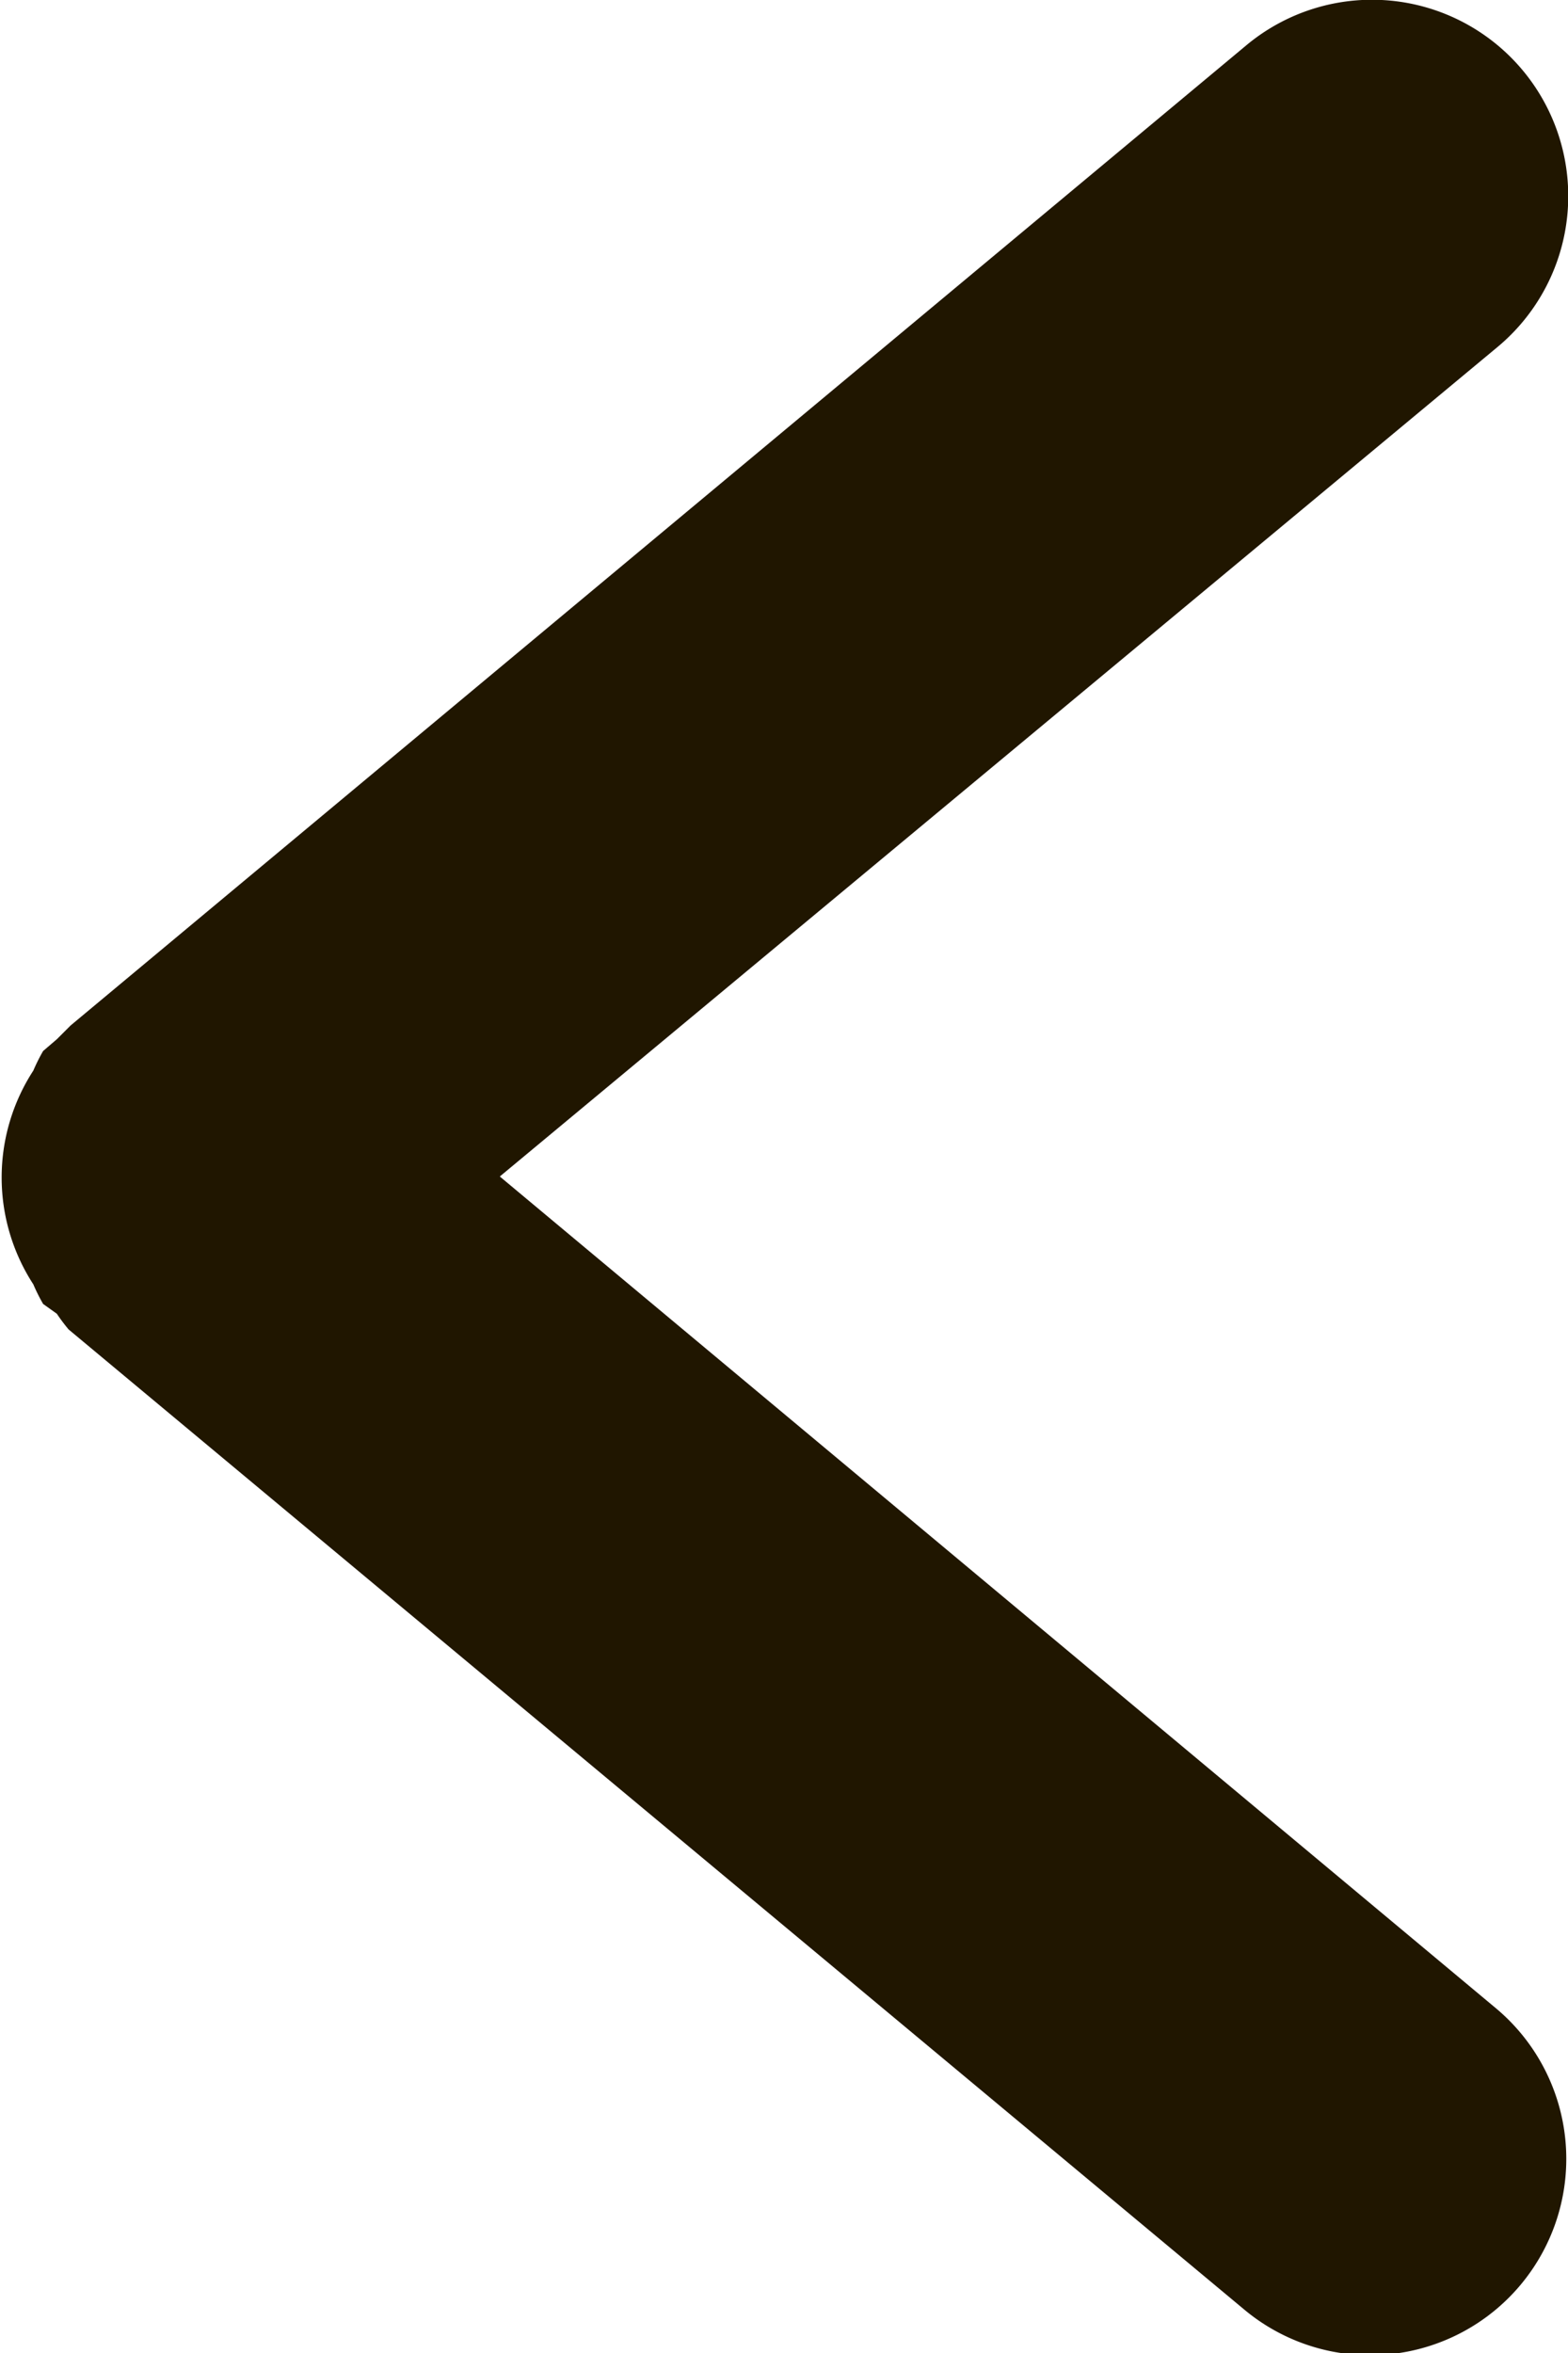 <svg id="Слой_1" data-name="Слой 1" xmlns="http://www.w3.org/2000/svg" viewBox="0 0 8 12"><defs><style>.cls-1{fill:#201600;}</style></defs><title>arrow_navi_preview_pic_back</title><path class="cls-1" d="M2.55,6,7.64,1.77A1,1,0,1,0,6.36.23l-6,5L.29,5.3l-.07.06a.93.93,0,0,0-.05.1,1,1,0,0,0,0,1.09.93.93,0,0,0,.05.1l.07.05a.93.93,0,0,0,.06.08l6,5a1,1,0,1,0,1.28-1.54Z"/></svg>